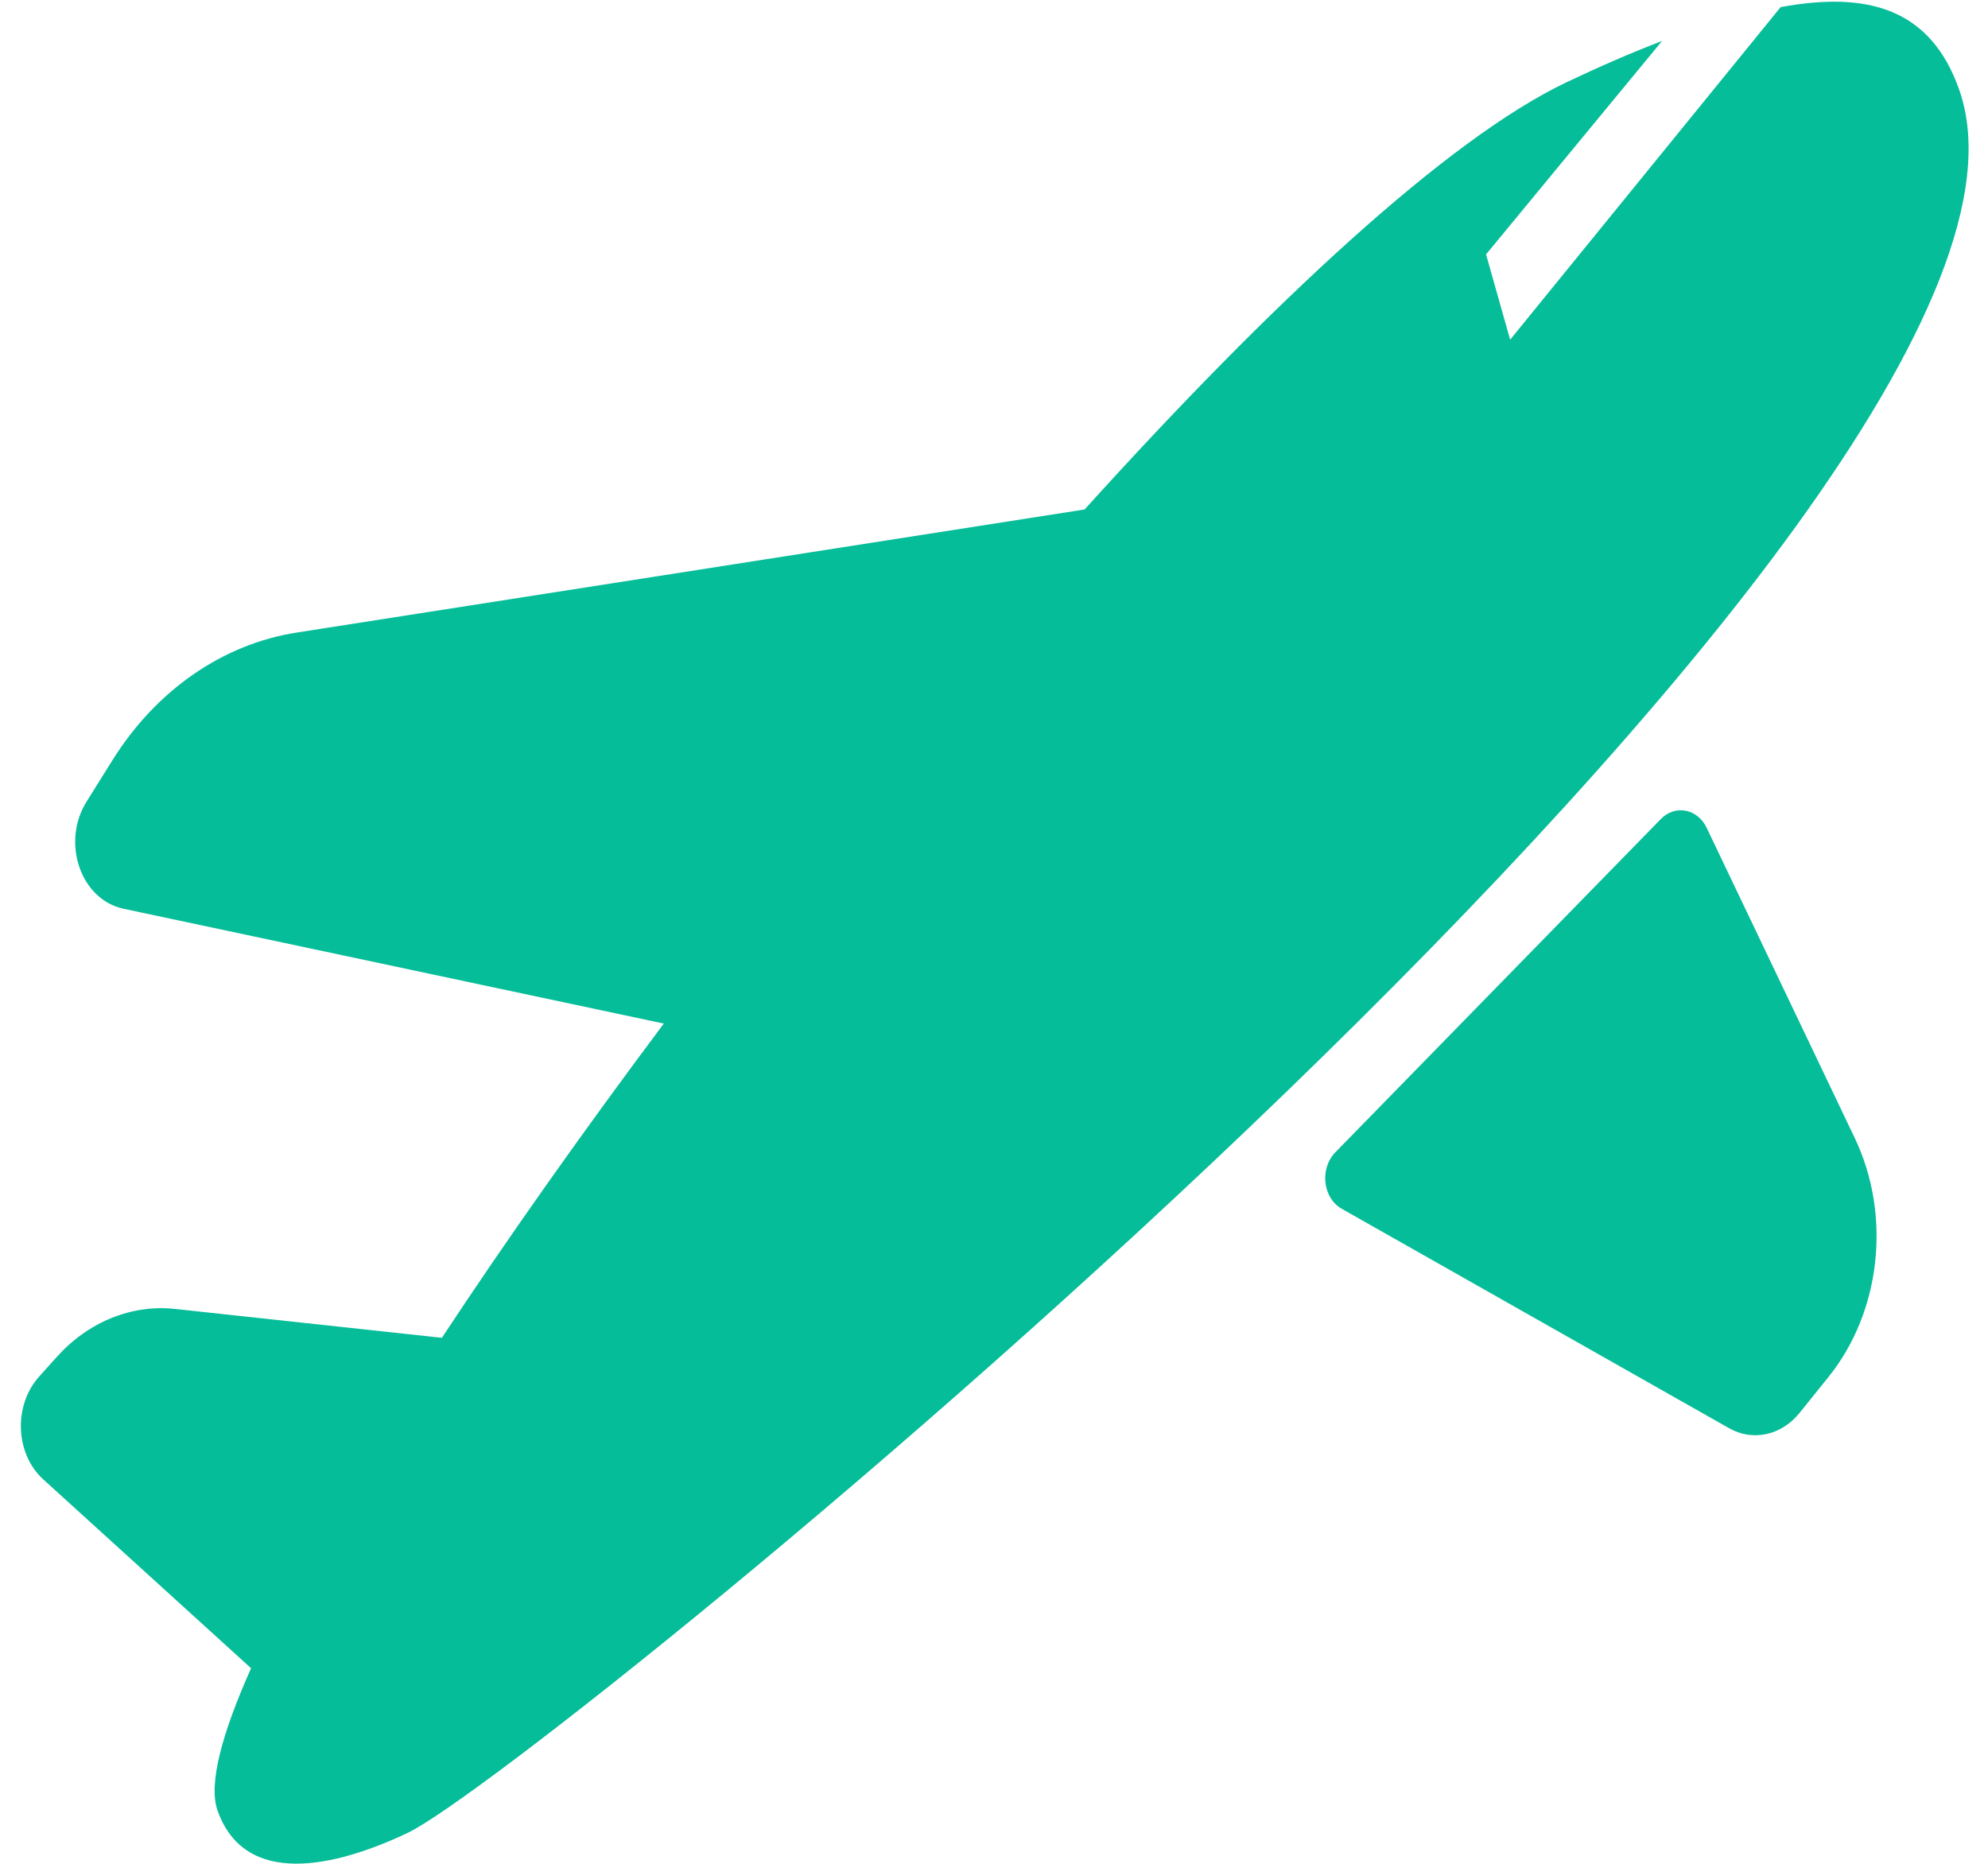<svg width="64" height="60" viewBox="0 0 64 60" fill="none" xmlns="http://www.w3.org/2000/svg">
<path d="M63.073 2.889C67.718 16.079 17.332 57.006 13.128 59.003C10.771 60.122 7.878 60.77 7.002 58.281C6.709 57.45 7.123 55.85 8.084 53.703L8.083 53.704L1.392 47.624C0.487 46.801 0.425 45.242 1.264 44.31L1.826 43.685C2.844 42.551 4.239 41.986 5.641 42.138L14.226 43.067C16.321 39.888 18.756 36.444 21.37 32.951L3.974 29.254C2.598 28.962 1.964 27.123 2.786 25.808L3.628 24.461C5.03 22.219 7.171 20.737 9.542 20.365L34.917 16.401C40.923 9.755 46.607 4.465 50.434 2.647C51.456 2.162 52.491 1.707 53.507 1.319L47.841 8.189L48.616 10.936L57.325 0.229C60.133 -0.289 62.154 0.277 63.073 2.889ZM43.191 38.911L55.666 45.978C56.426 46.41 57.347 46.209 57.929 45.49L58.859 44.335C60.557 42.23 60.899 39.124 59.708 36.63L54.943 26.649C54.648 26.032 53.928 25.894 53.467 26.367L42.987 37.098C42.478 37.621 42.584 38.567 43.191 38.911Z" fill="#05BD99"/>
</svg>
